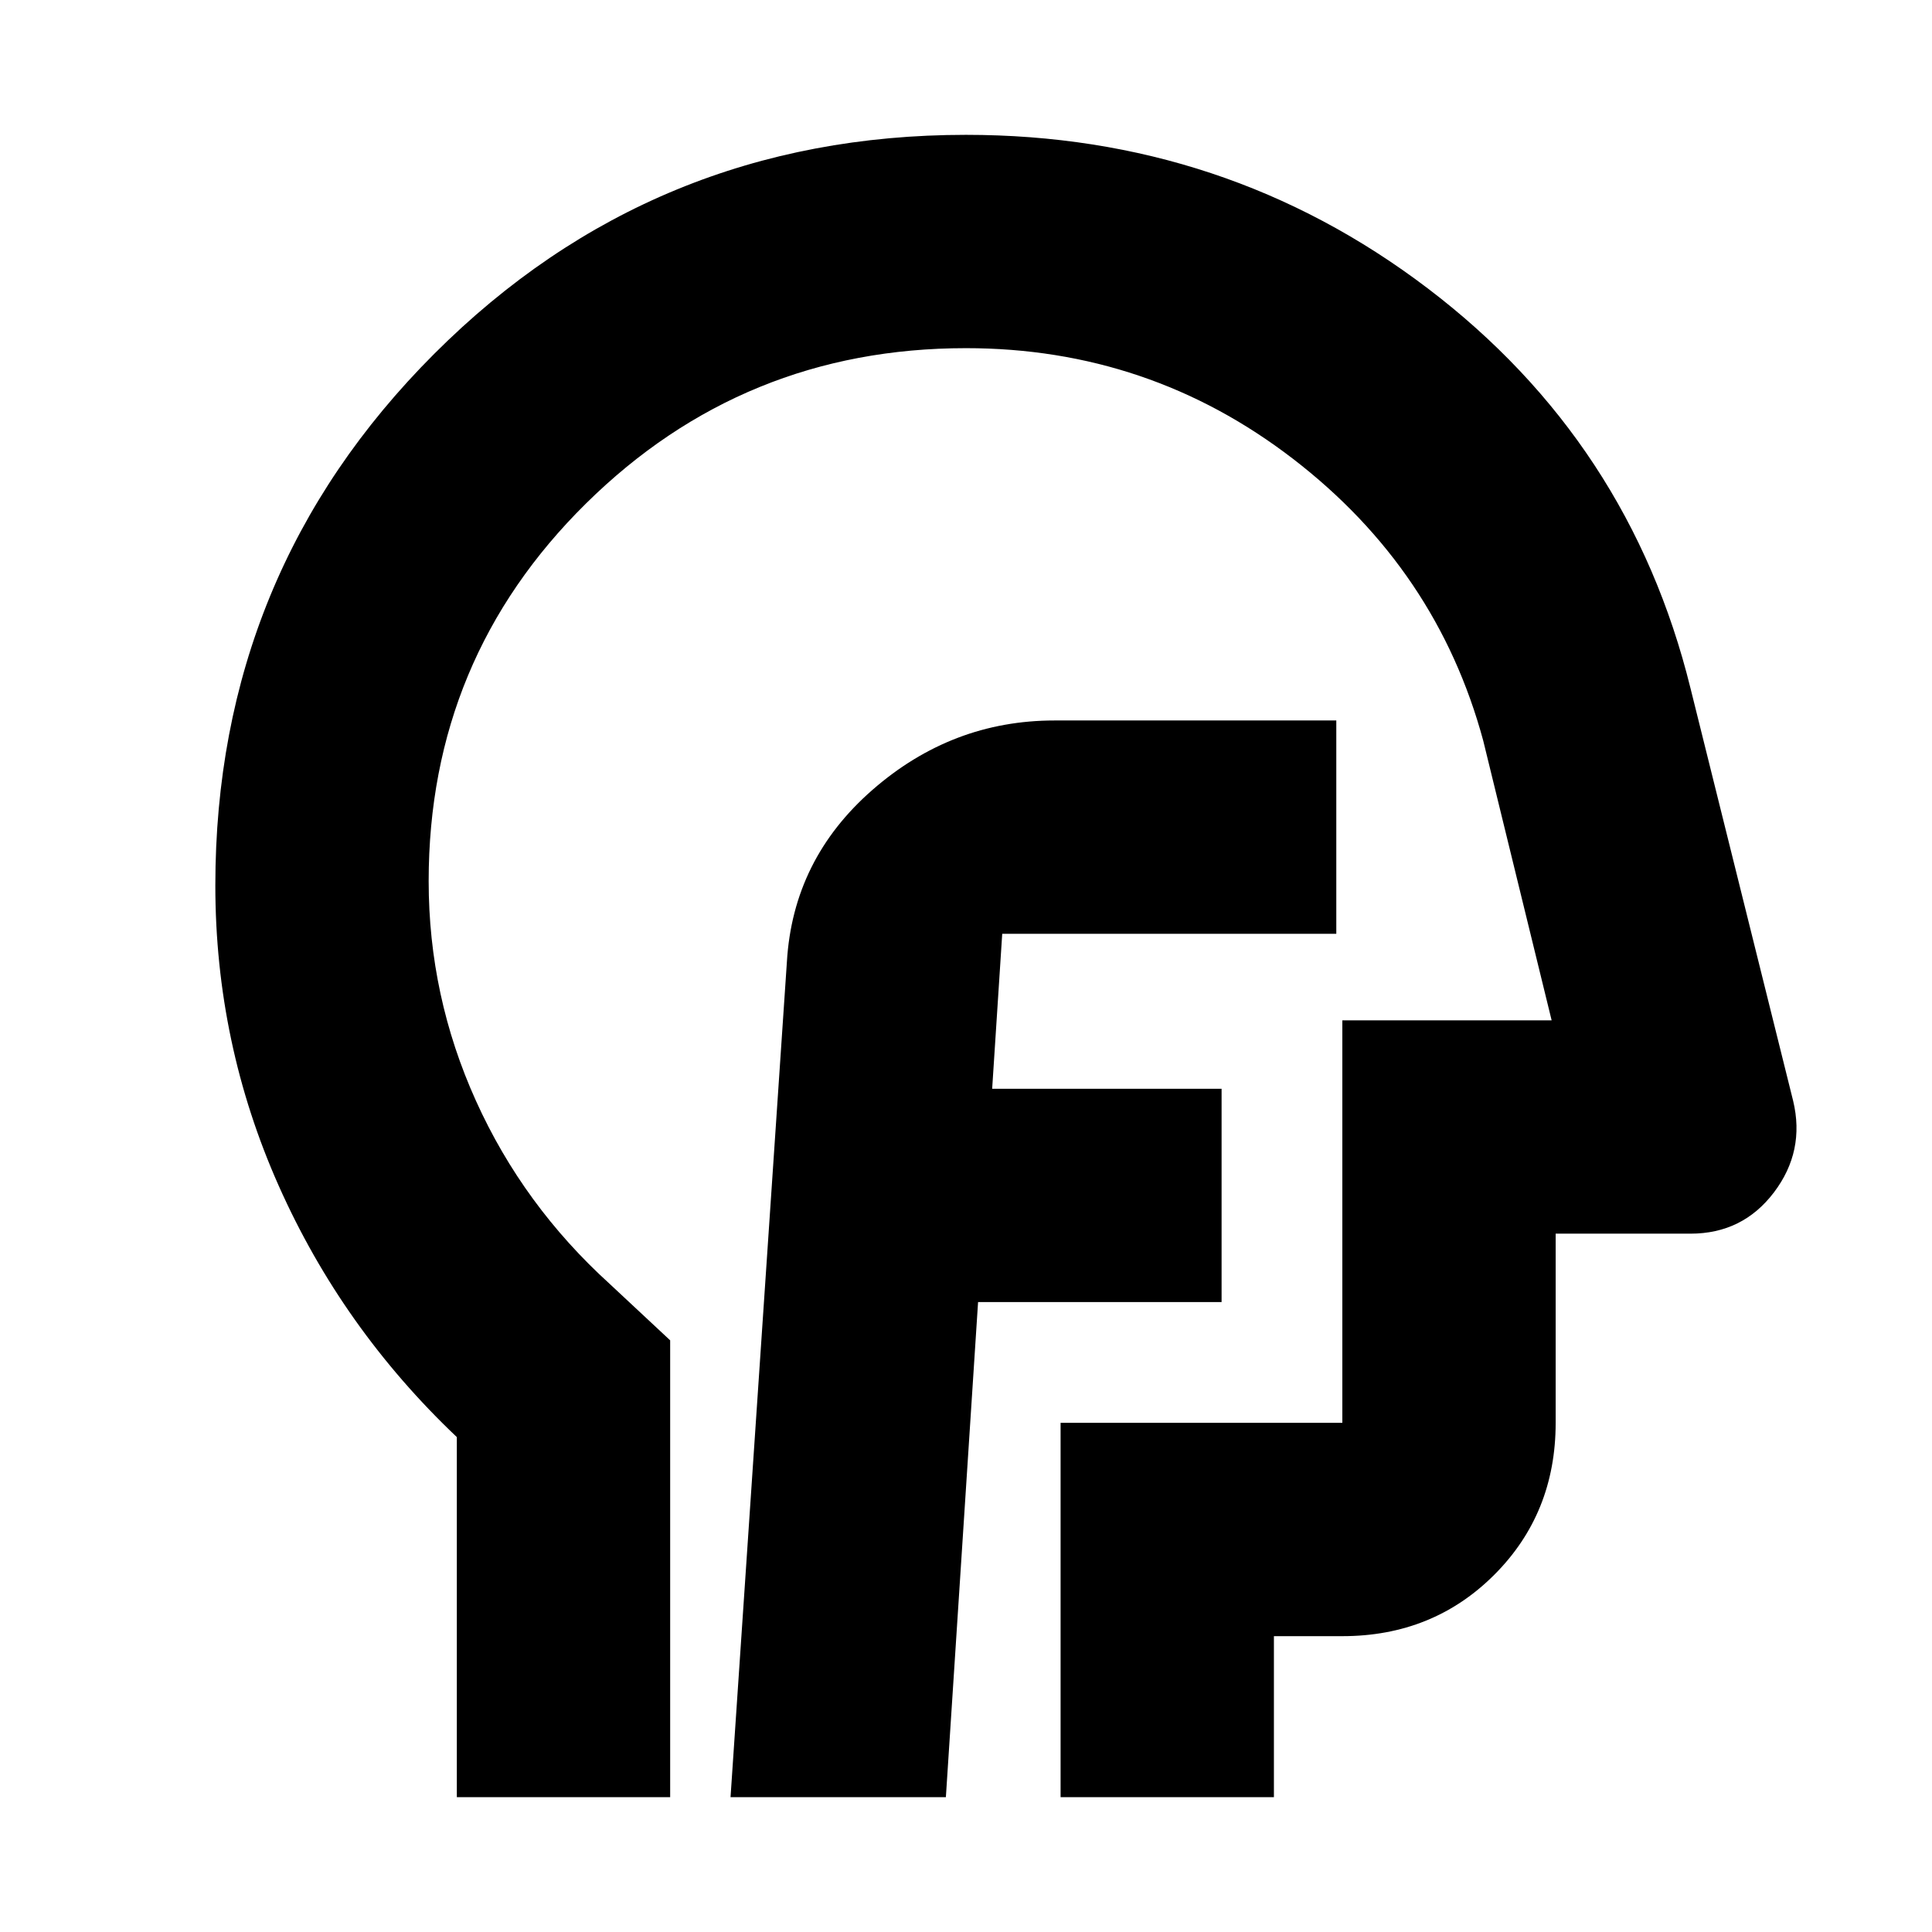 <svg xmlns="http://www.w3.org/2000/svg" height="24" viewBox="0 96 960 960" width="24"><path d="M227 989V810.089Q170 756 138.5 685.213T107 536q0-155.417 108.792-264.208Q324.583 163 480 163q129 0 229.412 76.274Q809.824 315.547 840 438l51 205q6 25-9.545 45.5Q865.909 709 840 709h-67v94q0 45-30.5 75.5T667 909h-34v80H527V803h140V603h104l-34-139q-23-85-94.5-140T480 269q-110.614 0-188.807 77.166Q213 423.331 213 533.84 213 591 236.5 643t66.5 91l30 28v227H227Zm265-360ZM363 989h107l16-246h121V637H493l5-77h166V454H524q-51 0-90.5 34.5T391 574l-28 415Z"/></svg>